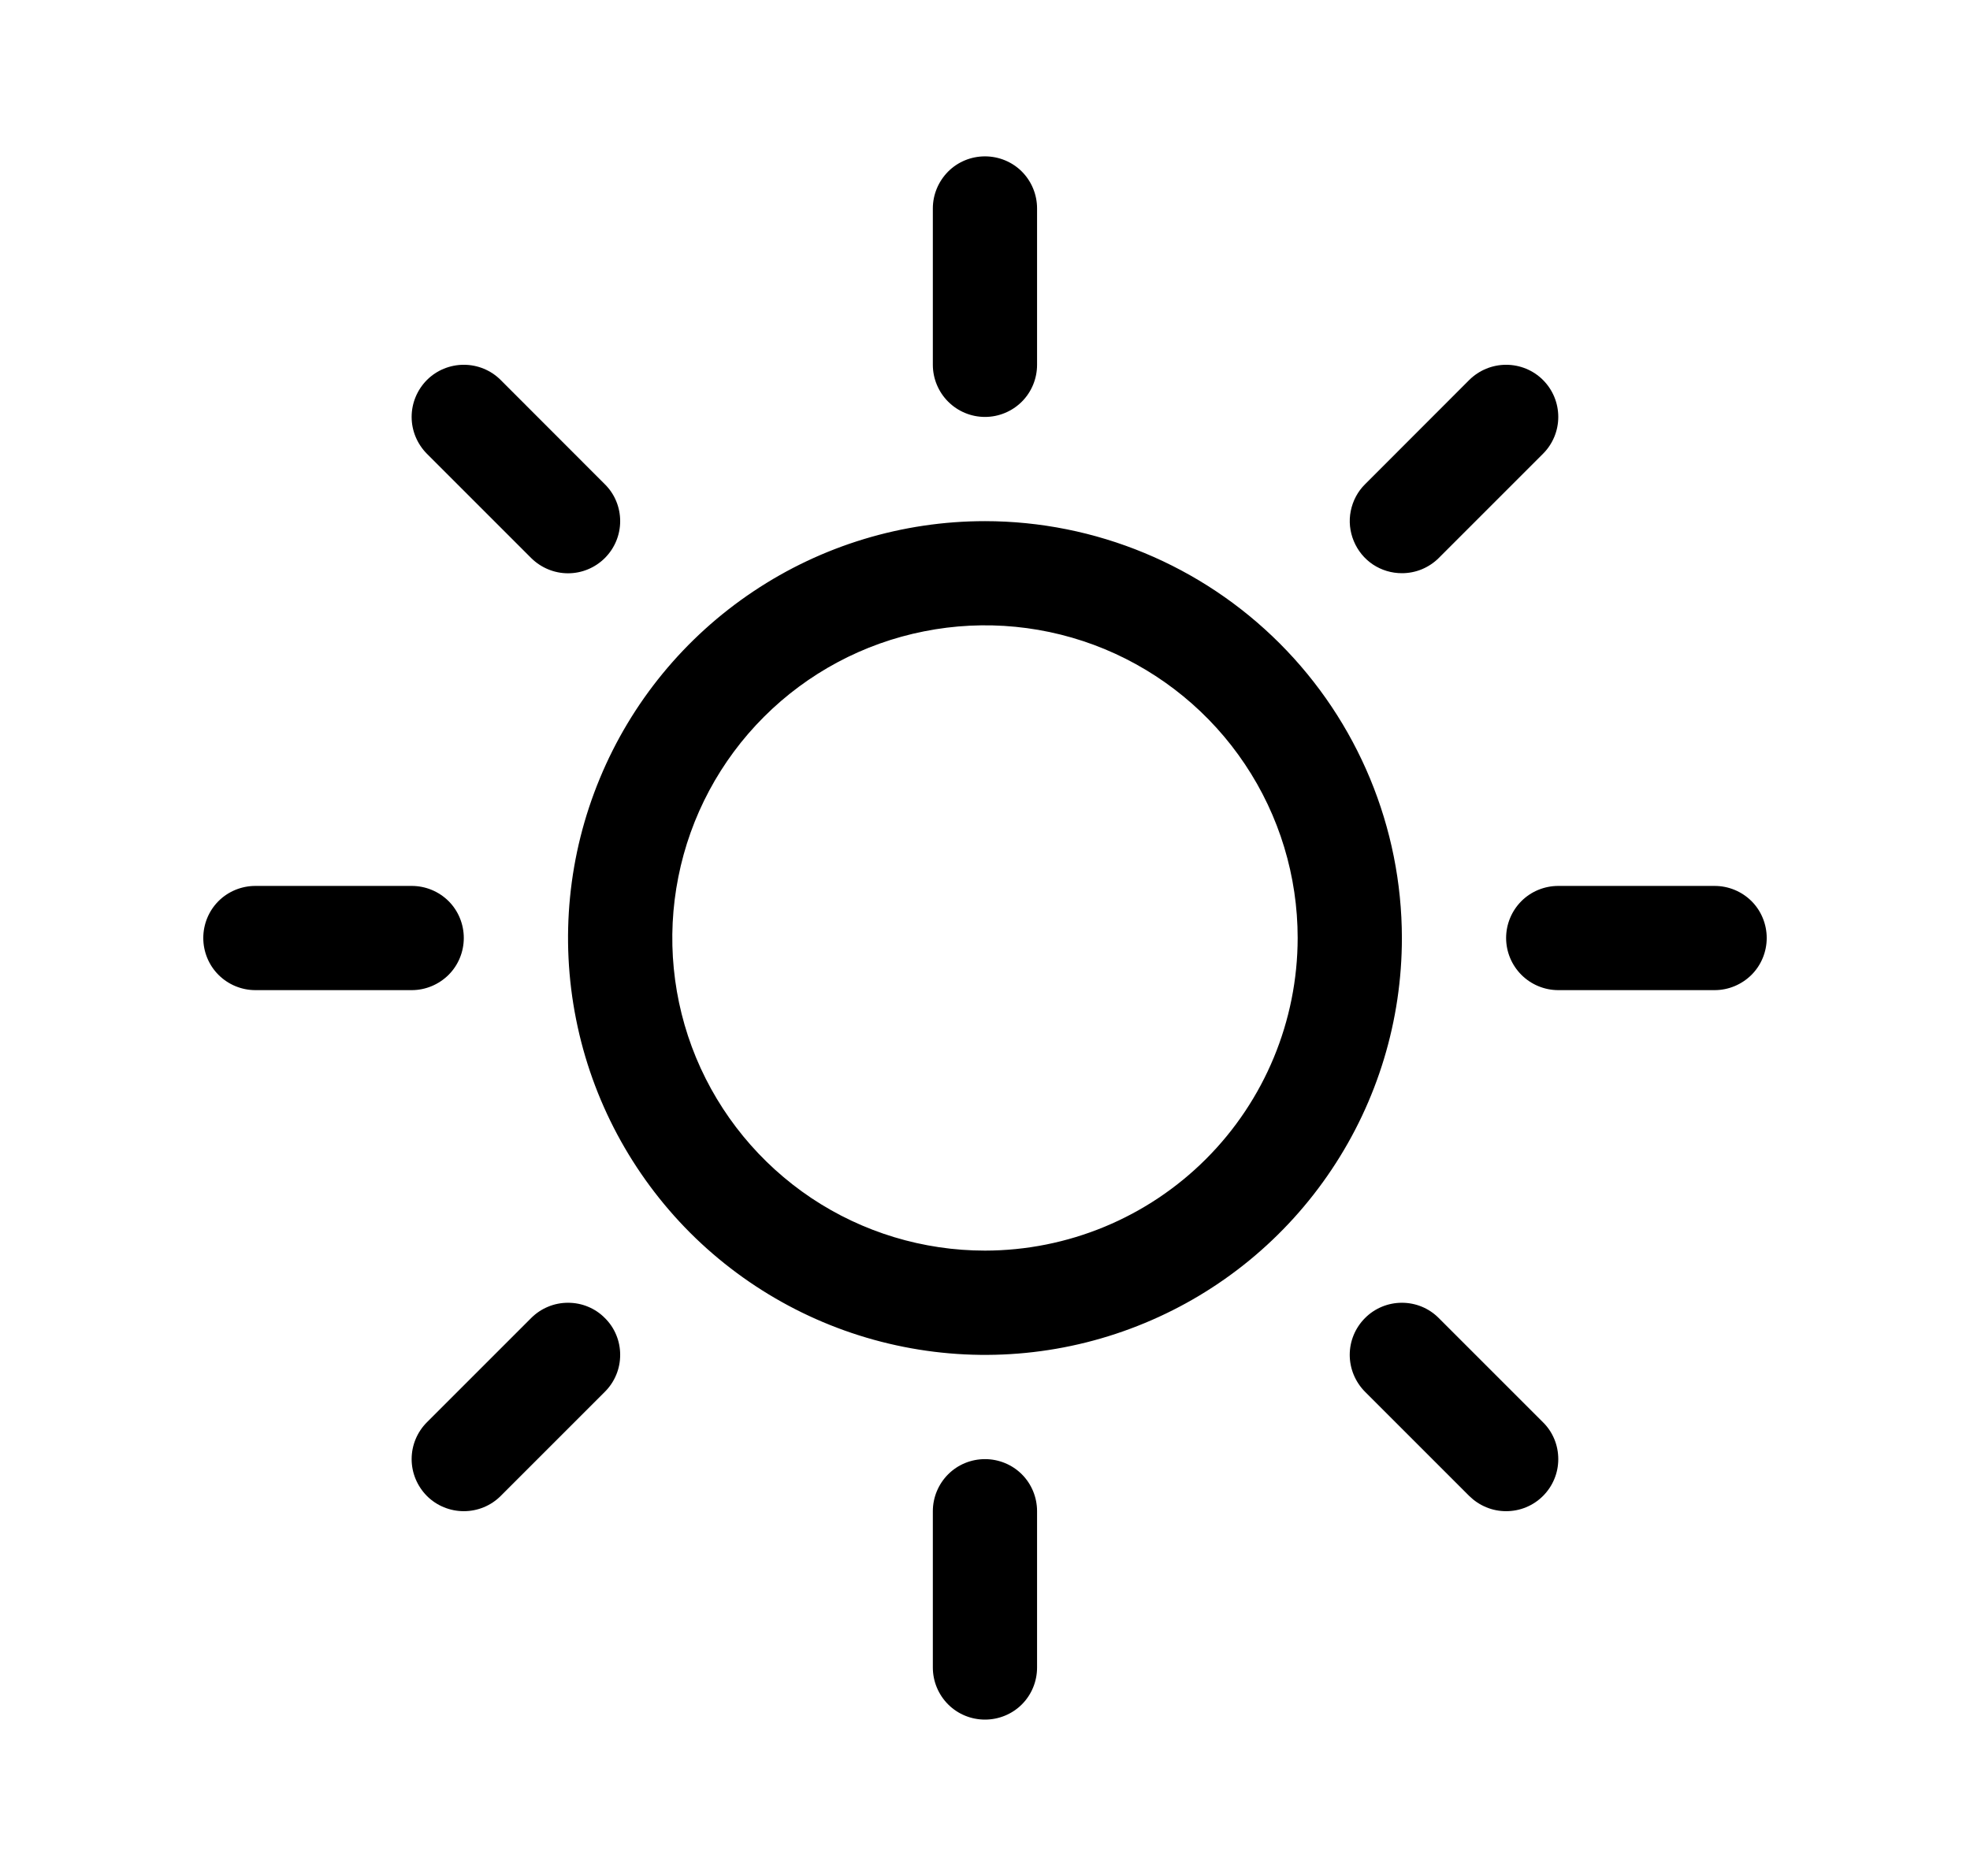 <svg width="21" height="20" viewBox="0 0 21 20" fill="none" xmlns="http://www.w3.org/2000/svg">
<path d="M9.944 3.889V2.222C9.944 2.075 10.003 1.934 10.107 1.829C10.211 1.725 10.352 1.667 10.5 1.667C10.647 1.667 10.789 1.725 10.893 1.829C10.997 1.934 11.055 2.075 11.055 2.222V3.889C11.055 4.036 10.997 4.178 10.893 4.282C10.789 4.386 10.647 4.445 10.5 4.445C10.352 4.445 10.211 4.386 10.107 4.282C10.003 4.178 9.944 4.036 9.944 3.889ZM14.944 10C14.944 10.879 14.684 11.738 14.195 12.469C13.707 13.2 13.013 13.77 12.201 14.106C11.389 14.443 10.495 14.531 9.633 14.359C8.771 14.188 7.979 13.764 7.357 13.143C6.736 12.521 6.312 11.729 6.141 10.867C5.969 10.005 6.057 9.111 6.394 8.299C6.73 7.487 7.3 6.793 8.031 6.305C8.762 5.816 9.621 5.556 10.5 5.556C11.678 5.557 12.808 6.026 13.641 6.859C14.474 7.692 14.943 8.822 14.944 10ZM13.833 10C13.833 9.341 13.638 8.696 13.271 8.148C12.905 7.6 12.384 7.173 11.775 6.92C11.166 6.668 10.496 6.602 9.85 6.731C9.203 6.859 8.609 7.177 8.143 7.643C7.677 8.109 7.359 8.703 7.231 9.35C7.102 9.996 7.168 10.667 7.42 11.276C7.673 11.885 8.1 12.405 8.648 12.772C9.196 13.138 9.841 13.333 10.5 13.333C11.384 13.332 12.231 12.981 12.856 12.356C13.481 11.731 13.832 10.884 13.833 10ZM5.662 5.949C5.767 6.053 5.908 6.112 6.055 6.112C6.203 6.112 6.344 6.053 6.448 5.949C6.553 5.844 6.611 5.703 6.611 5.556C6.611 5.408 6.553 5.267 6.448 5.163L5.337 4.051C5.233 3.947 5.092 3.889 4.944 3.889C4.797 3.889 4.655 3.947 4.551 4.051C4.447 4.156 4.388 4.297 4.388 4.445C4.388 4.592 4.447 4.733 4.551 4.838L5.662 5.949ZM5.662 14.052L4.551 15.163C4.447 15.267 4.388 15.408 4.388 15.556C4.388 15.703 4.447 15.844 4.551 15.949C4.655 16.053 4.797 16.111 4.944 16.111C5.092 16.111 5.233 16.053 5.337 15.949L6.448 14.838C6.5 14.786 6.541 14.725 6.569 14.657C6.597 14.59 6.611 14.518 6.611 14.444C6.611 14.371 6.597 14.299 6.569 14.232C6.541 14.164 6.5 14.103 6.448 14.052C6.397 14 6.336 13.959 6.268 13.931C6.201 13.903 6.128 13.889 6.055 13.889C5.982 13.889 5.91 13.903 5.843 13.931C5.775 13.959 5.714 14 5.662 14.052ZM14.944 6.111C15.017 6.111 15.089 6.097 15.157 6.069C15.224 6.041 15.286 6 15.337 5.949L16.448 4.838C16.553 4.733 16.611 4.592 16.611 4.445C16.611 4.297 16.553 4.156 16.448 4.051C16.344 3.947 16.203 3.889 16.055 3.889C15.908 3.889 15.767 3.947 15.662 4.051L14.551 5.163C14.473 5.24 14.421 5.339 14.399 5.447C14.377 5.555 14.389 5.667 14.431 5.768C14.473 5.87 14.544 5.957 14.635 6.018C14.727 6.079 14.834 6.111 14.944 6.111ZM15.337 14.052C15.233 13.947 15.092 13.889 14.944 13.889C14.797 13.889 14.655 13.947 14.551 14.052C14.447 14.156 14.388 14.297 14.388 14.444C14.388 14.592 14.447 14.733 14.551 14.838L15.662 15.949C15.714 16 15.775 16.041 15.843 16.069C15.91 16.097 15.982 16.111 16.055 16.111C16.128 16.111 16.201 16.097 16.268 16.069C16.336 16.041 16.397 16 16.448 15.949C16.5 15.897 16.541 15.836 16.569 15.768C16.597 15.701 16.611 15.629 16.611 15.556C16.611 15.483 16.597 15.41 16.569 15.343C16.541 15.275 16.5 15.214 16.448 15.163L15.337 14.052ZM4.944 10C4.944 9.853 4.886 9.711 4.782 9.607C4.677 9.503 4.536 9.445 4.389 9.445H2.722C2.575 9.445 2.433 9.503 2.329 9.607C2.225 9.711 2.167 9.853 2.167 10C2.167 10.147 2.225 10.289 2.329 10.393C2.433 10.497 2.575 10.556 2.722 10.556H4.389C4.536 10.556 4.677 10.497 4.782 10.393C4.886 10.289 4.944 10.147 4.944 10ZM10.5 15.556C10.352 15.556 10.211 15.614 10.107 15.718C10.003 15.822 9.944 15.964 9.944 16.111V17.778C9.944 17.925 10.003 18.067 10.107 18.171C10.211 18.275 10.352 18.333 10.5 18.333C10.647 18.333 10.789 18.275 10.893 18.171C10.997 18.067 11.055 17.925 11.055 17.778V16.111C11.055 15.964 10.997 15.822 10.893 15.718C10.789 15.614 10.647 15.556 10.5 15.556ZM18.278 9.445H16.611C16.464 9.445 16.322 9.503 16.218 9.607C16.114 9.711 16.055 9.853 16.055 10C16.055 10.147 16.114 10.289 16.218 10.393C16.322 10.497 16.464 10.556 16.611 10.556H18.278C18.425 10.556 18.566 10.497 18.671 10.393C18.775 10.289 18.833 10.147 18.833 10C18.833 9.853 18.775 9.711 18.671 9.607C18.566 9.503 18.425 9.445 18.278 9.445Z" fill="black"/>
</svg>
